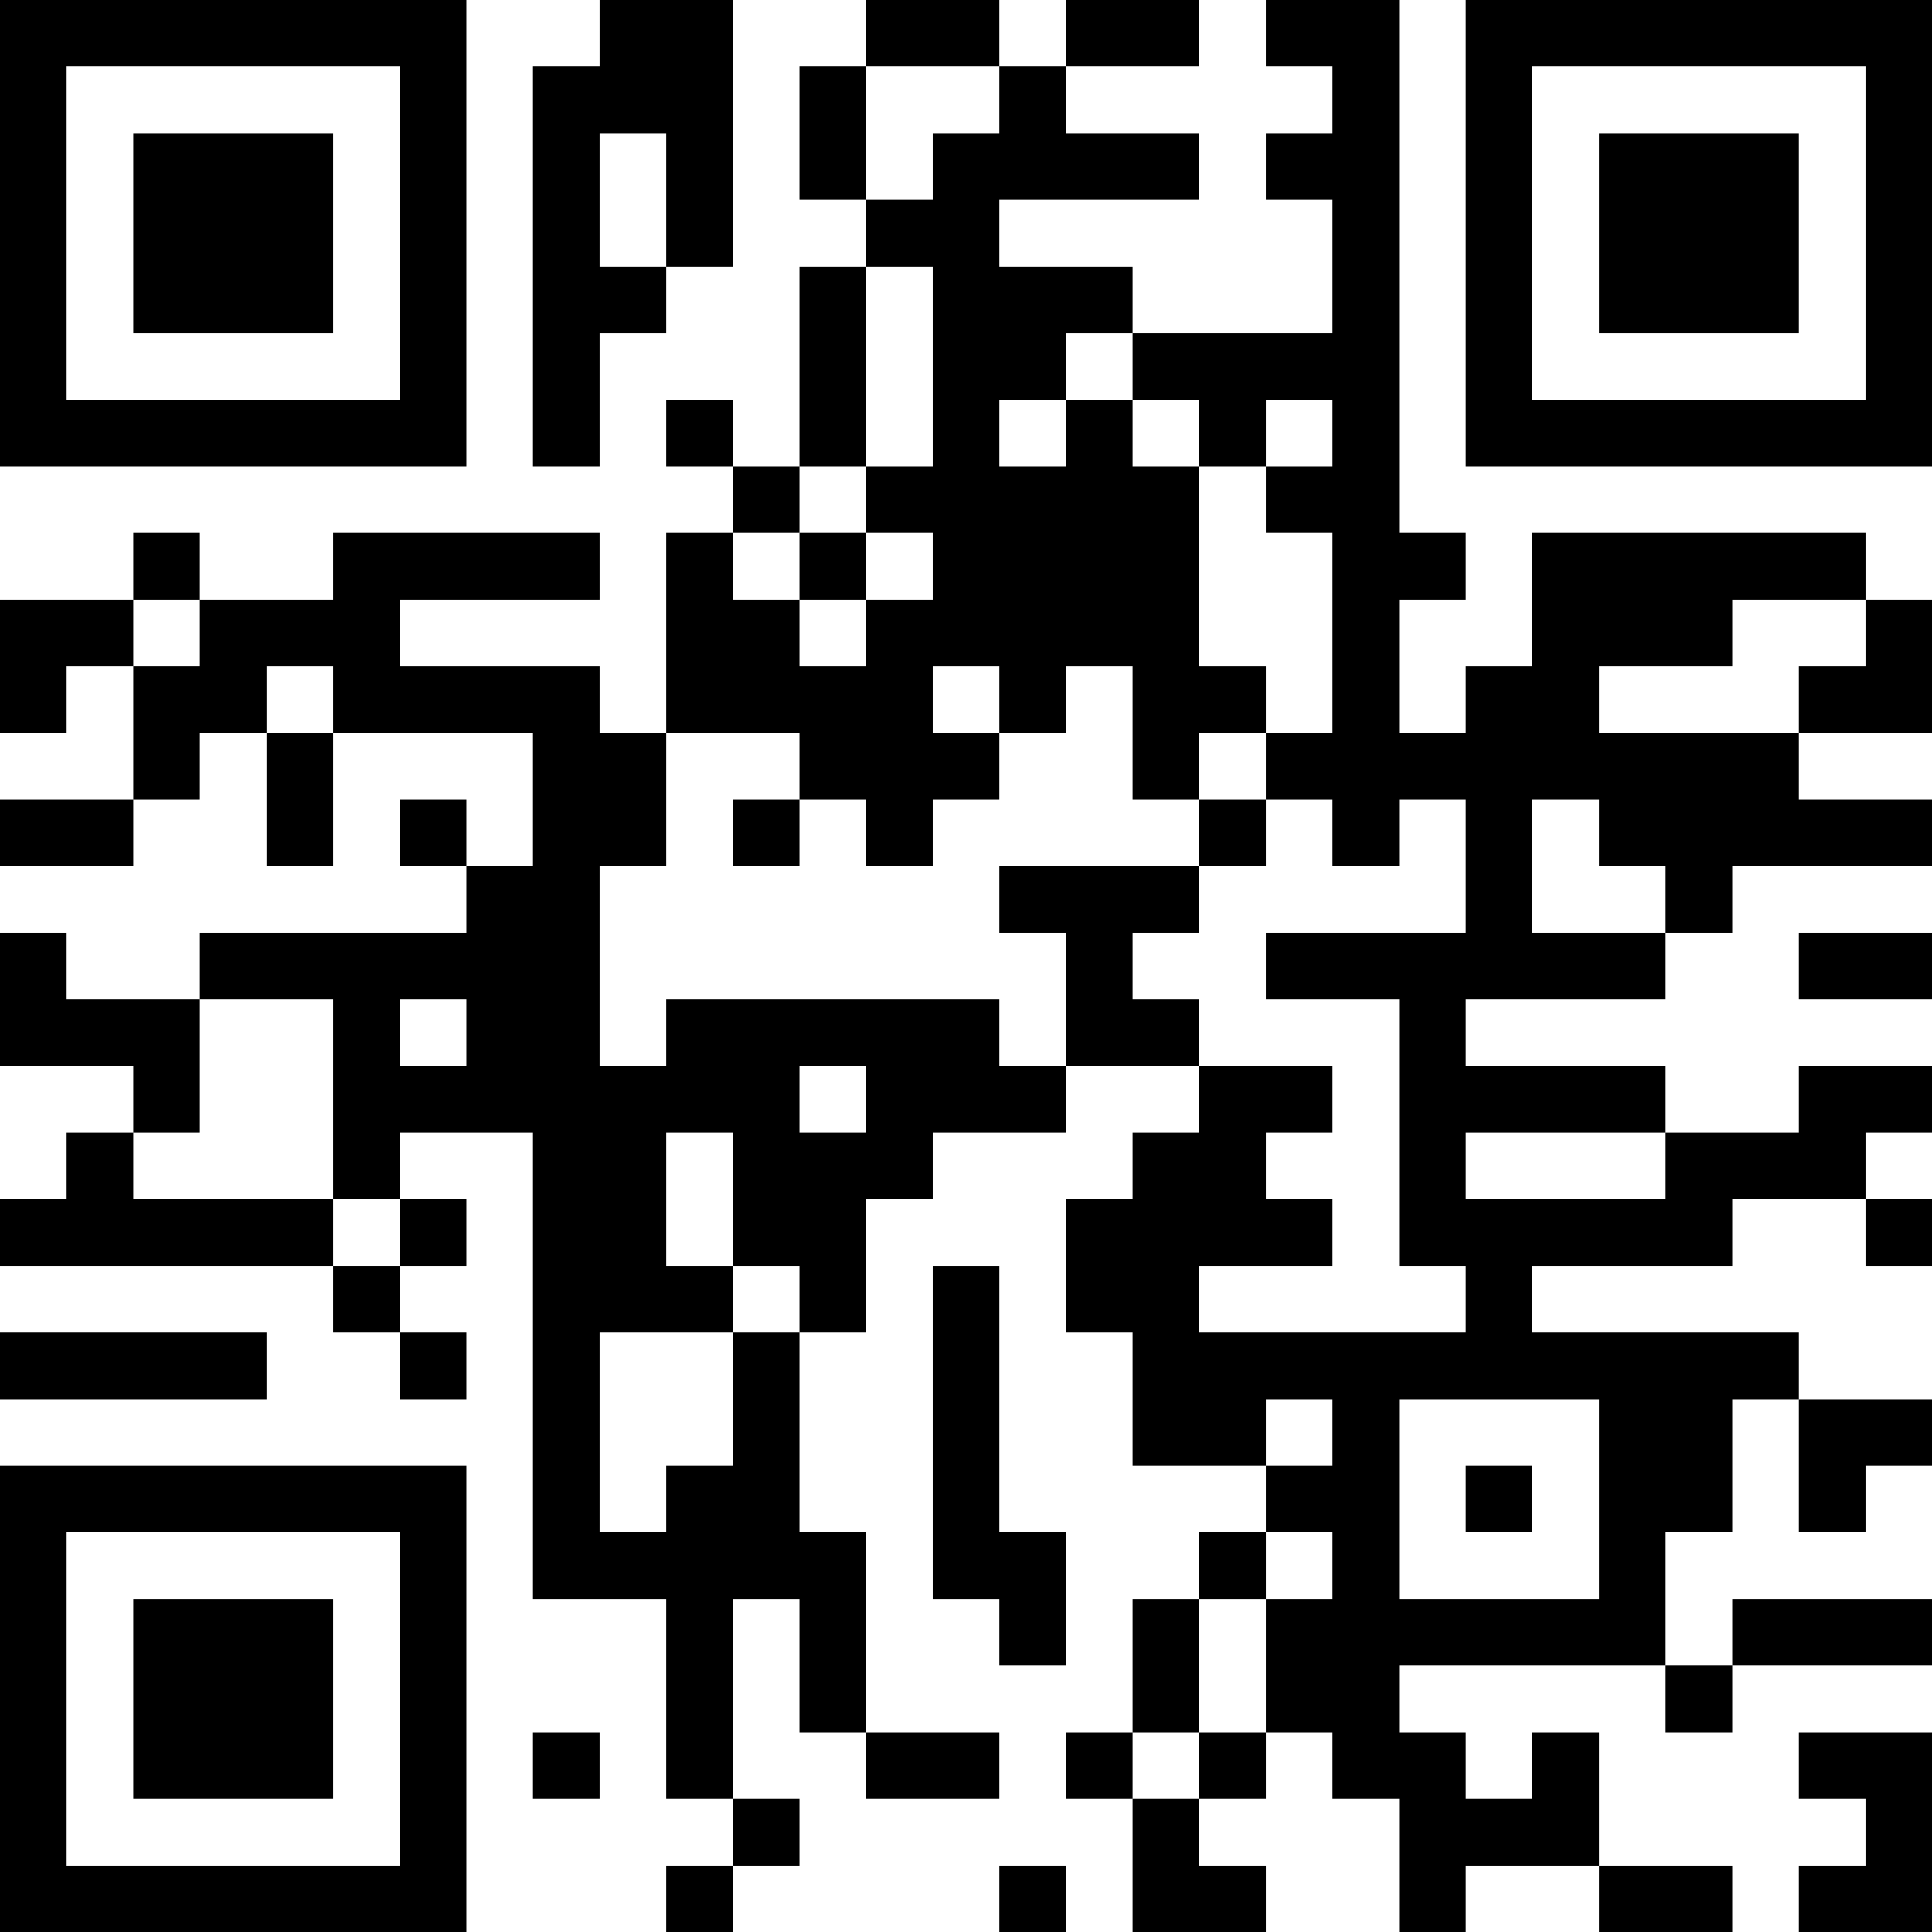 <?xml version="1.0" encoding="UTF-8"?>
<svg xmlns="http://www.w3.org/2000/svg" version="1.1" width="200" height="200" viewBox="0 0 200 200"><rect x="0" y="0" width="200" height="200" fill="#ffffff"/><g transform="scale(6.897)"><g transform="translate(0,0)"><path fill-rule="evenodd" d="M9 0L9 1L8 1L8 7L9 7L9 5L10 5L10 4L11 4L11 0ZM13 0L13 1L12 1L12 3L13 3L13 4L12 4L12 7L11 7L11 6L10 6L10 7L11 7L11 8L10 8L10 11L9 11L9 10L6 10L6 9L9 9L9 8L5 8L5 9L3 9L3 8L2 8L2 9L0 9L0 11L1 11L1 10L2 10L2 12L0 12L0 13L2 13L2 12L3 12L3 11L4 11L4 13L5 13L5 11L8 11L8 13L7 13L7 12L6 12L6 13L7 13L7 14L3 14L3 15L1 15L1 14L0 14L0 16L2 16L2 17L1 17L1 18L0 18L0 19L5 19L5 20L6 20L6 21L7 21L7 20L6 20L6 19L7 19L7 18L6 18L6 17L8 17L8 24L10 24L10 27L11 27L11 28L10 28L10 29L11 29L11 28L12 28L12 27L11 27L11 24L12 24L12 26L13 26L13 27L15 27L15 26L13 26L13 23L12 23L12 20L13 20L13 18L14 18L14 17L16 17L16 16L18 16L18 17L17 17L17 18L16 18L16 20L17 20L17 22L19 22L19 23L18 23L18 24L17 24L17 26L16 26L16 27L17 27L17 29L19 29L19 28L18 28L18 27L19 27L19 26L20 26L20 27L21 27L21 29L22 29L22 28L24 28L24 29L26 29L26 28L24 28L24 26L23 26L23 27L22 27L22 26L21 26L21 25L25 25L25 26L26 26L26 25L29 25L29 24L26 24L26 25L25 25L25 23L26 23L26 21L27 21L27 23L28 23L28 22L29 22L29 21L27 21L27 20L23 20L23 19L26 19L26 18L28 18L28 19L29 19L29 18L28 18L28 17L29 17L29 16L27 16L27 17L25 17L25 16L22 16L22 15L25 15L25 14L26 14L26 13L29 13L29 12L27 12L27 11L29 11L29 9L28 9L28 8L23 8L23 10L22 10L22 11L21 11L21 9L22 9L22 8L21 8L21 0L19 0L19 1L20 1L20 2L19 2L19 3L20 3L20 5L17 5L17 4L15 4L15 3L18 3L18 2L16 2L16 1L18 1L18 0L16 0L16 1L15 1L15 0ZM13 1L13 3L14 3L14 2L15 2L15 1ZM9 2L9 4L10 4L10 2ZM13 4L13 7L12 7L12 8L11 8L11 9L12 9L12 10L13 10L13 9L14 9L14 8L13 8L13 7L14 7L14 4ZM16 5L16 6L15 6L15 7L16 7L16 6L17 6L17 7L18 7L18 10L19 10L19 11L18 11L18 12L17 12L17 10L16 10L16 11L15 11L15 10L14 10L14 11L15 11L15 12L14 12L14 13L13 13L13 12L12 12L12 11L10 11L10 13L9 13L9 16L10 16L10 15L15 15L15 16L16 16L16 14L15 14L15 13L18 13L18 14L17 14L17 15L18 15L18 16L20 16L20 17L19 17L19 18L20 18L20 19L18 19L18 20L22 20L22 19L21 19L21 15L19 15L19 14L22 14L22 12L21 12L21 13L20 13L20 12L19 12L19 11L20 11L20 8L19 8L19 7L20 7L20 6L19 6L19 7L18 7L18 6L17 6L17 5ZM12 8L12 9L13 9L13 8ZM2 9L2 10L3 10L3 9ZM26 9L26 10L24 10L24 11L27 11L27 10L28 10L28 9ZM4 10L4 11L5 11L5 10ZM11 12L11 13L12 13L12 12ZM18 12L18 13L19 13L19 12ZM23 12L23 14L25 14L25 13L24 13L24 12ZM27 14L27 15L29 15L29 14ZM3 15L3 17L2 17L2 18L5 18L5 19L6 19L6 18L5 18L5 15ZM6 15L6 16L7 16L7 15ZM12 16L12 17L13 17L13 16ZM10 17L10 19L11 19L11 20L9 20L9 23L10 23L10 22L11 22L11 20L12 20L12 19L11 19L11 17ZM22 17L22 18L25 18L25 17ZM14 19L14 24L15 24L15 25L16 25L16 23L15 23L15 19ZM0 20L0 21L4 21L4 20ZM19 21L19 22L20 22L20 21ZM21 21L21 24L24 24L24 21ZM22 22L22 23L23 23L23 22ZM19 23L19 24L18 24L18 26L17 26L17 27L18 27L18 26L19 26L19 24L20 24L20 23ZM8 26L8 27L9 27L9 26ZM27 26L27 27L28 27L28 28L27 28L27 29L29 29L29 26ZM15 28L15 29L16 29L16 28ZM0 0L0 7L7 7L7 0ZM1 1L1 6L6 6L6 1ZM2 2L2 5L5 5L5 2ZM22 0L22 7L29 7L29 0ZM23 1L23 6L28 6L28 1ZM24 2L24 5L27 5L27 2ZM0 22L0 29L7 29L7 22ZM1 23L1 28L6 28L6 23ZM2 24L2 27L5 27L5 24Z" fill="#000000"/></g></g></svg>
